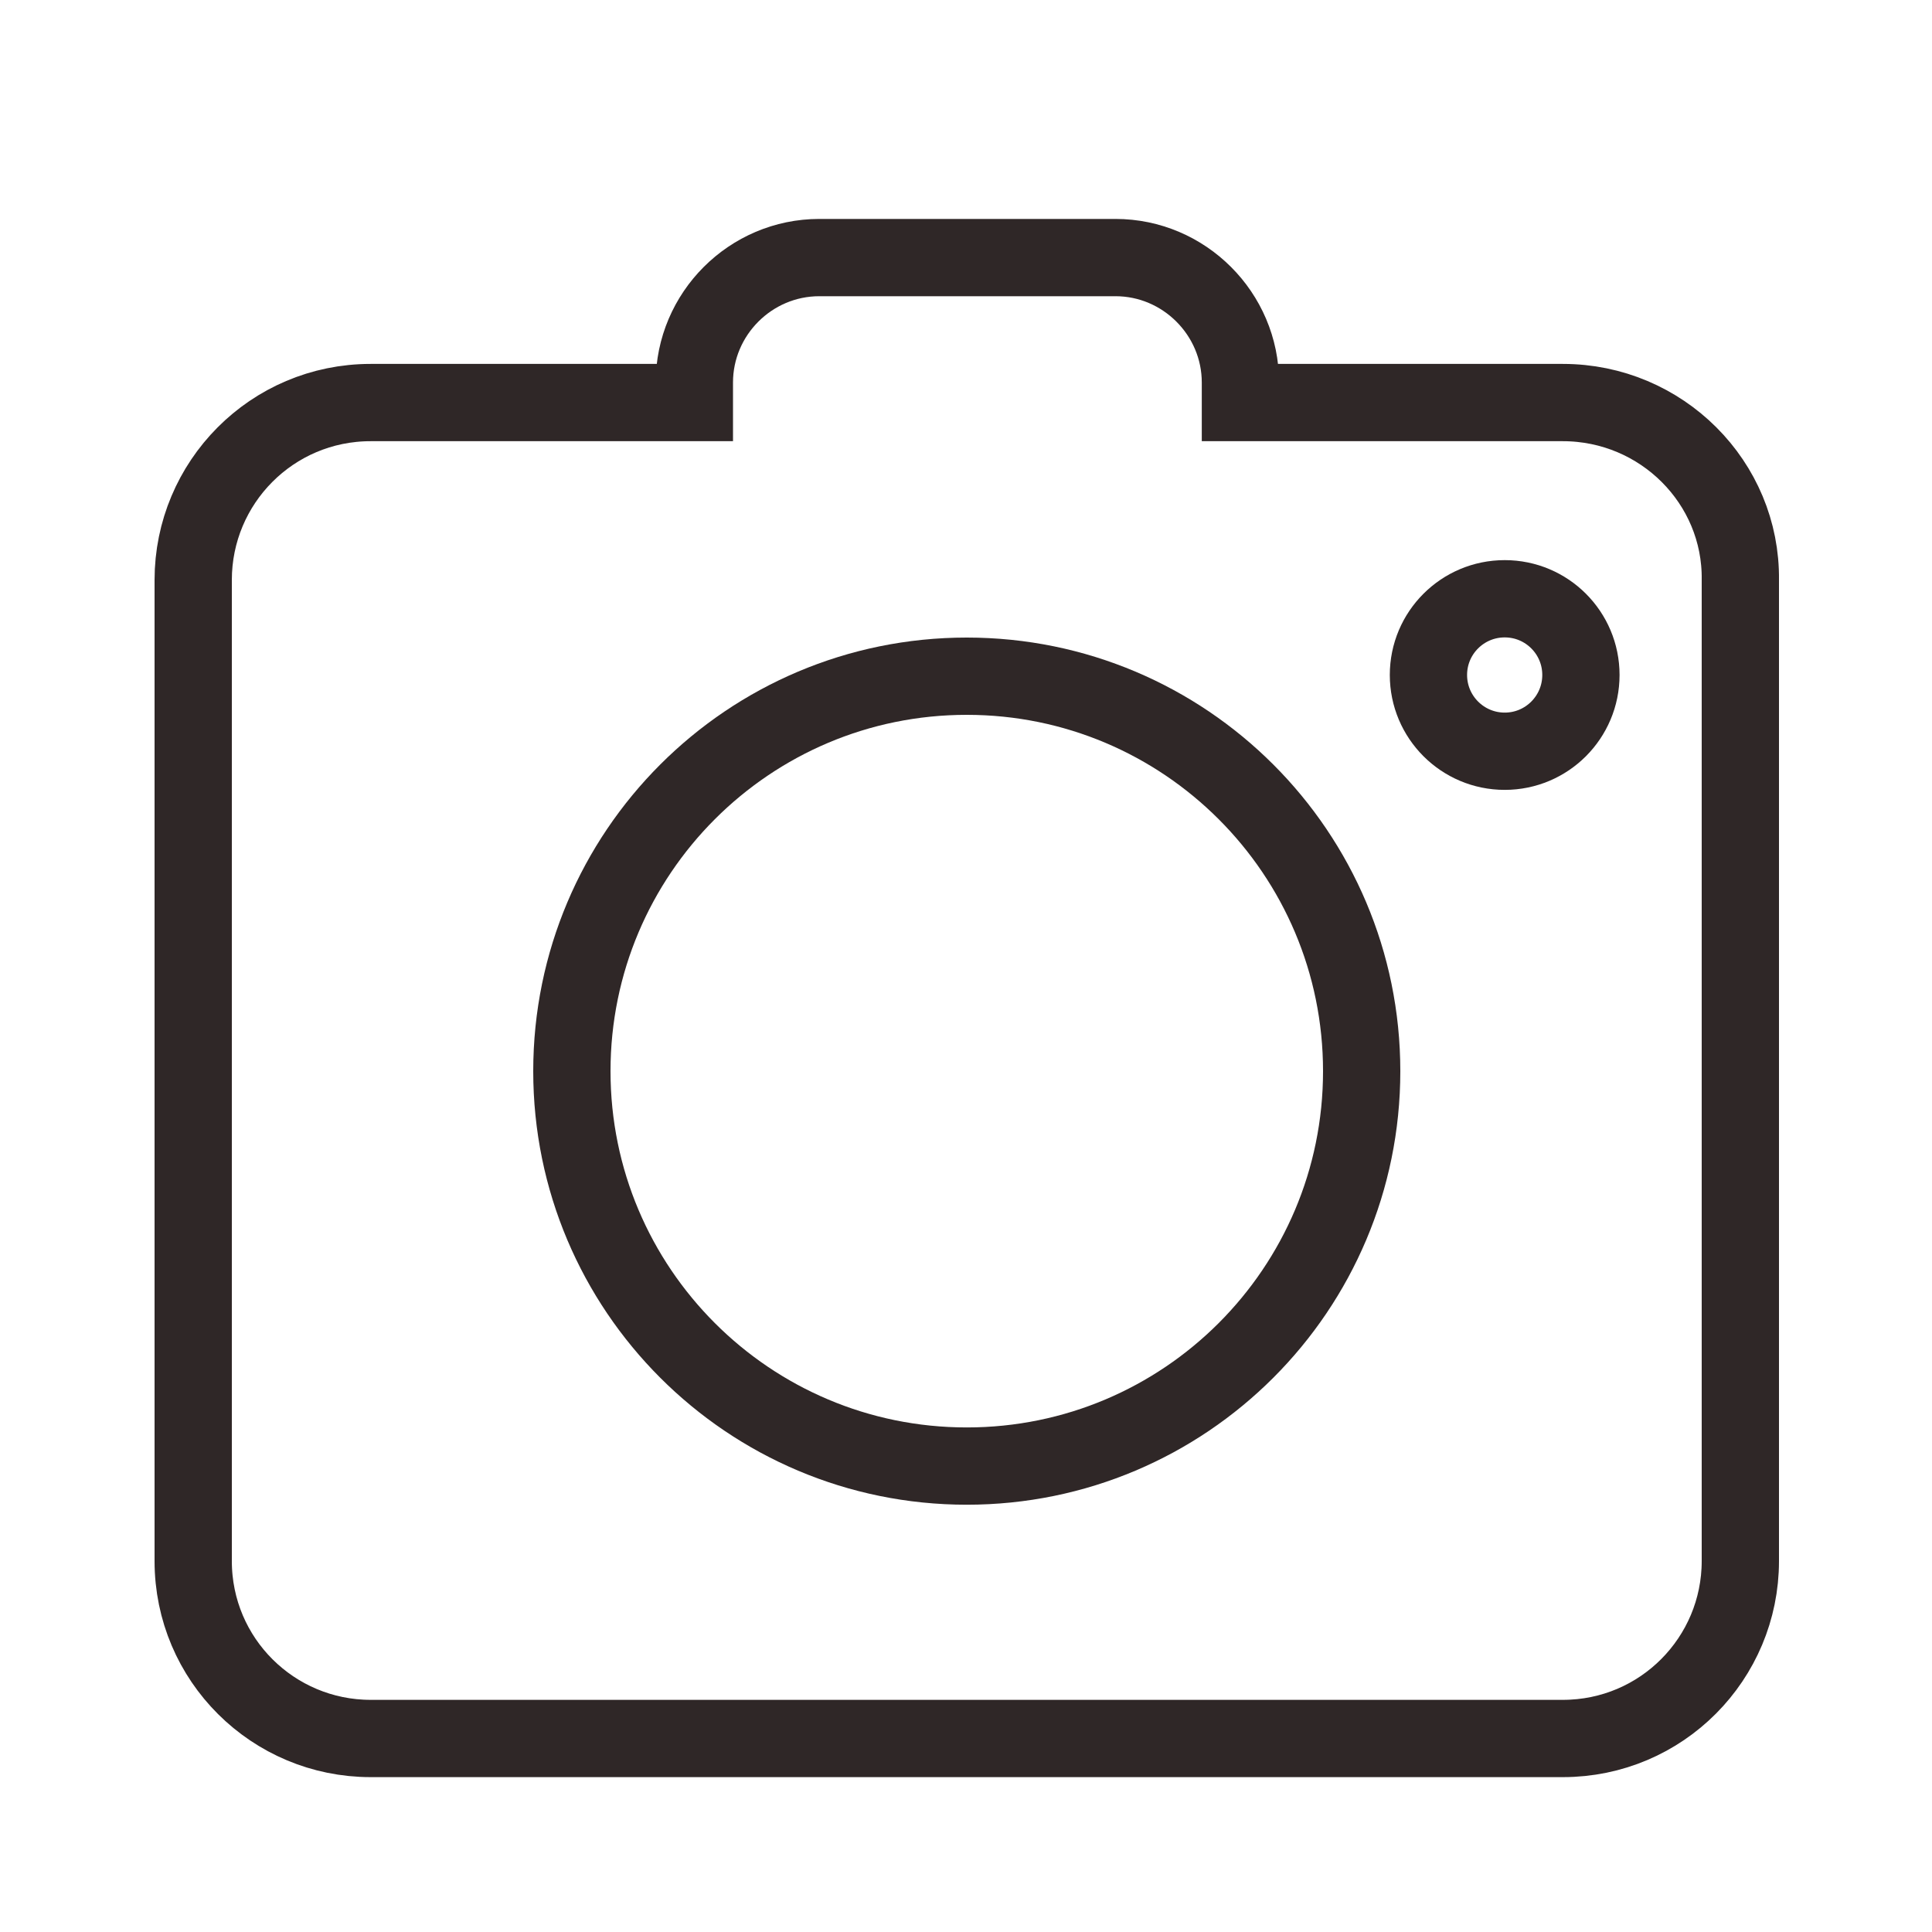 <svg width="25" height="25" viewBox="0 0 25 25" fill="none" xmlns="http://www.w3.org/2000/svg">
<path d="M20.223 5.209H16.051V4.95C16.051 4.061 15.323 3.333 14.434 3.333H10.602C9.712 3.333 8.985 4.061 8.985 4.95V5.209H4.796C3.519 5.209 2.5 6.244 2.5 7.505V20.2C2.5 21.477 3.535 22.496 4.796 22.496H20.223C21.501 22.496 22.52 21.461 22.52 20.2V7.505C22.536 6.244 21.501 5.209 20.223 5.209Z" stroke="#2F2727" stroke-width="1" stroke-miterlimit="10"/>
<path d="M12.51 18.971C15.332 18.971 17.62 16.683 17.62 13.861C17.62 11.038 15.332 8.75 12.51 8.75C9.688 8.75 7.4 11.038 7.4 13.861C7.4 16.683 9.688 18.971 12.51 18.971Z" stroke="#2F2727" stroke-width="1" stroke-miterlimit="10"/>
<path d="M19.471 9.721C20.016 9.721 20.457 9.279 20.457 8.734C20.457 8.189 20.016 7.748 19.471 7.748C18.926 7.748 18.484 8.189 18.484 8.734C18.484 9.279 18.926 9.721 19.471 9.721Z" stroke="#2F2727" stroke-width="1" stroke-miterlimit="10"/>
</svg>
